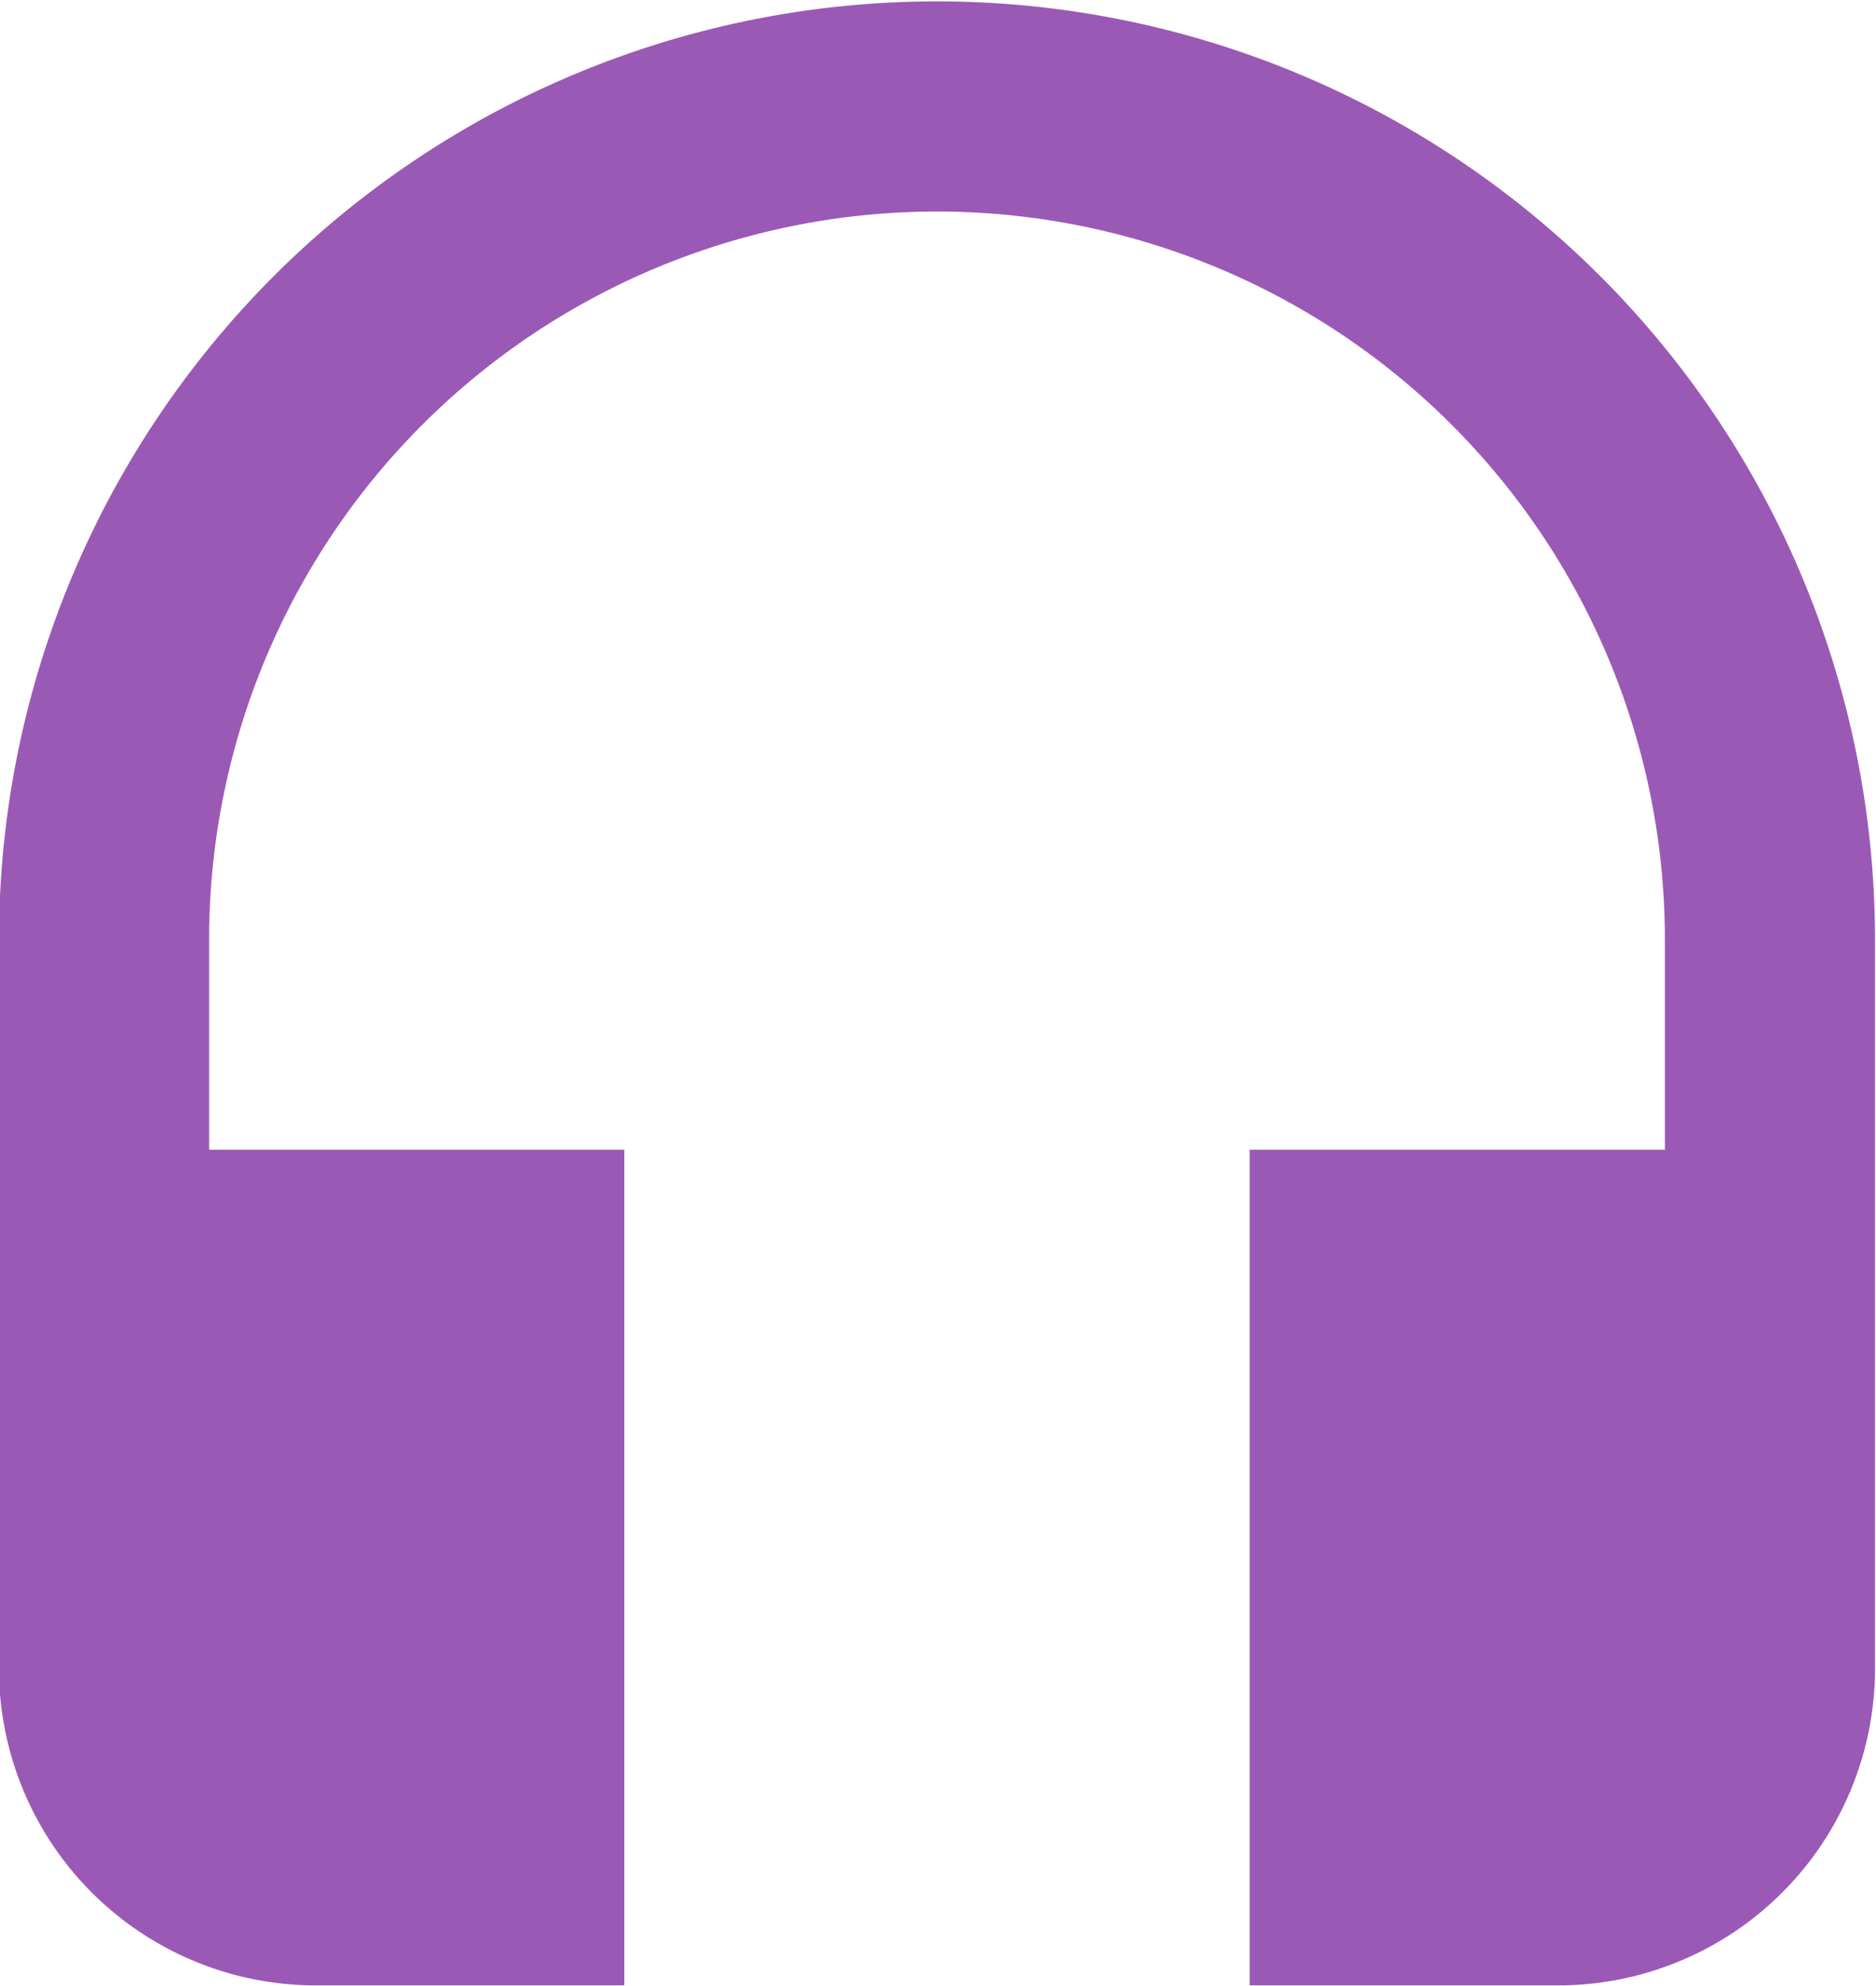 <svg xmlns="http://www.w3.org/2000/svg" width="99.999" height="105.832" viewBox="0 0 15 15.875">
  <defs>
    <style>
      .cls-1 {
        fill: #9b59b6;
        fill-rule: evenodd;
      }
    </style>
  </defs>
  <path id="audio_icon" data-name="audio icon" class="cls-1" d="M492.086,691.73v5.86a2.534,2.534,0,0,0,2.5,2.5h2.5v-6.68h-3.32v-1.68a5.82,5.82,0,1,1,11.64,0v1.68h-3.32v6.68h2.5a2.534,2.534,0,0,0,2.5-2.5v-5.86a7.5,7.5,0,0,0-15,0h0Z" transform="translate(-492.094 -684.219)"/>
</svg>

